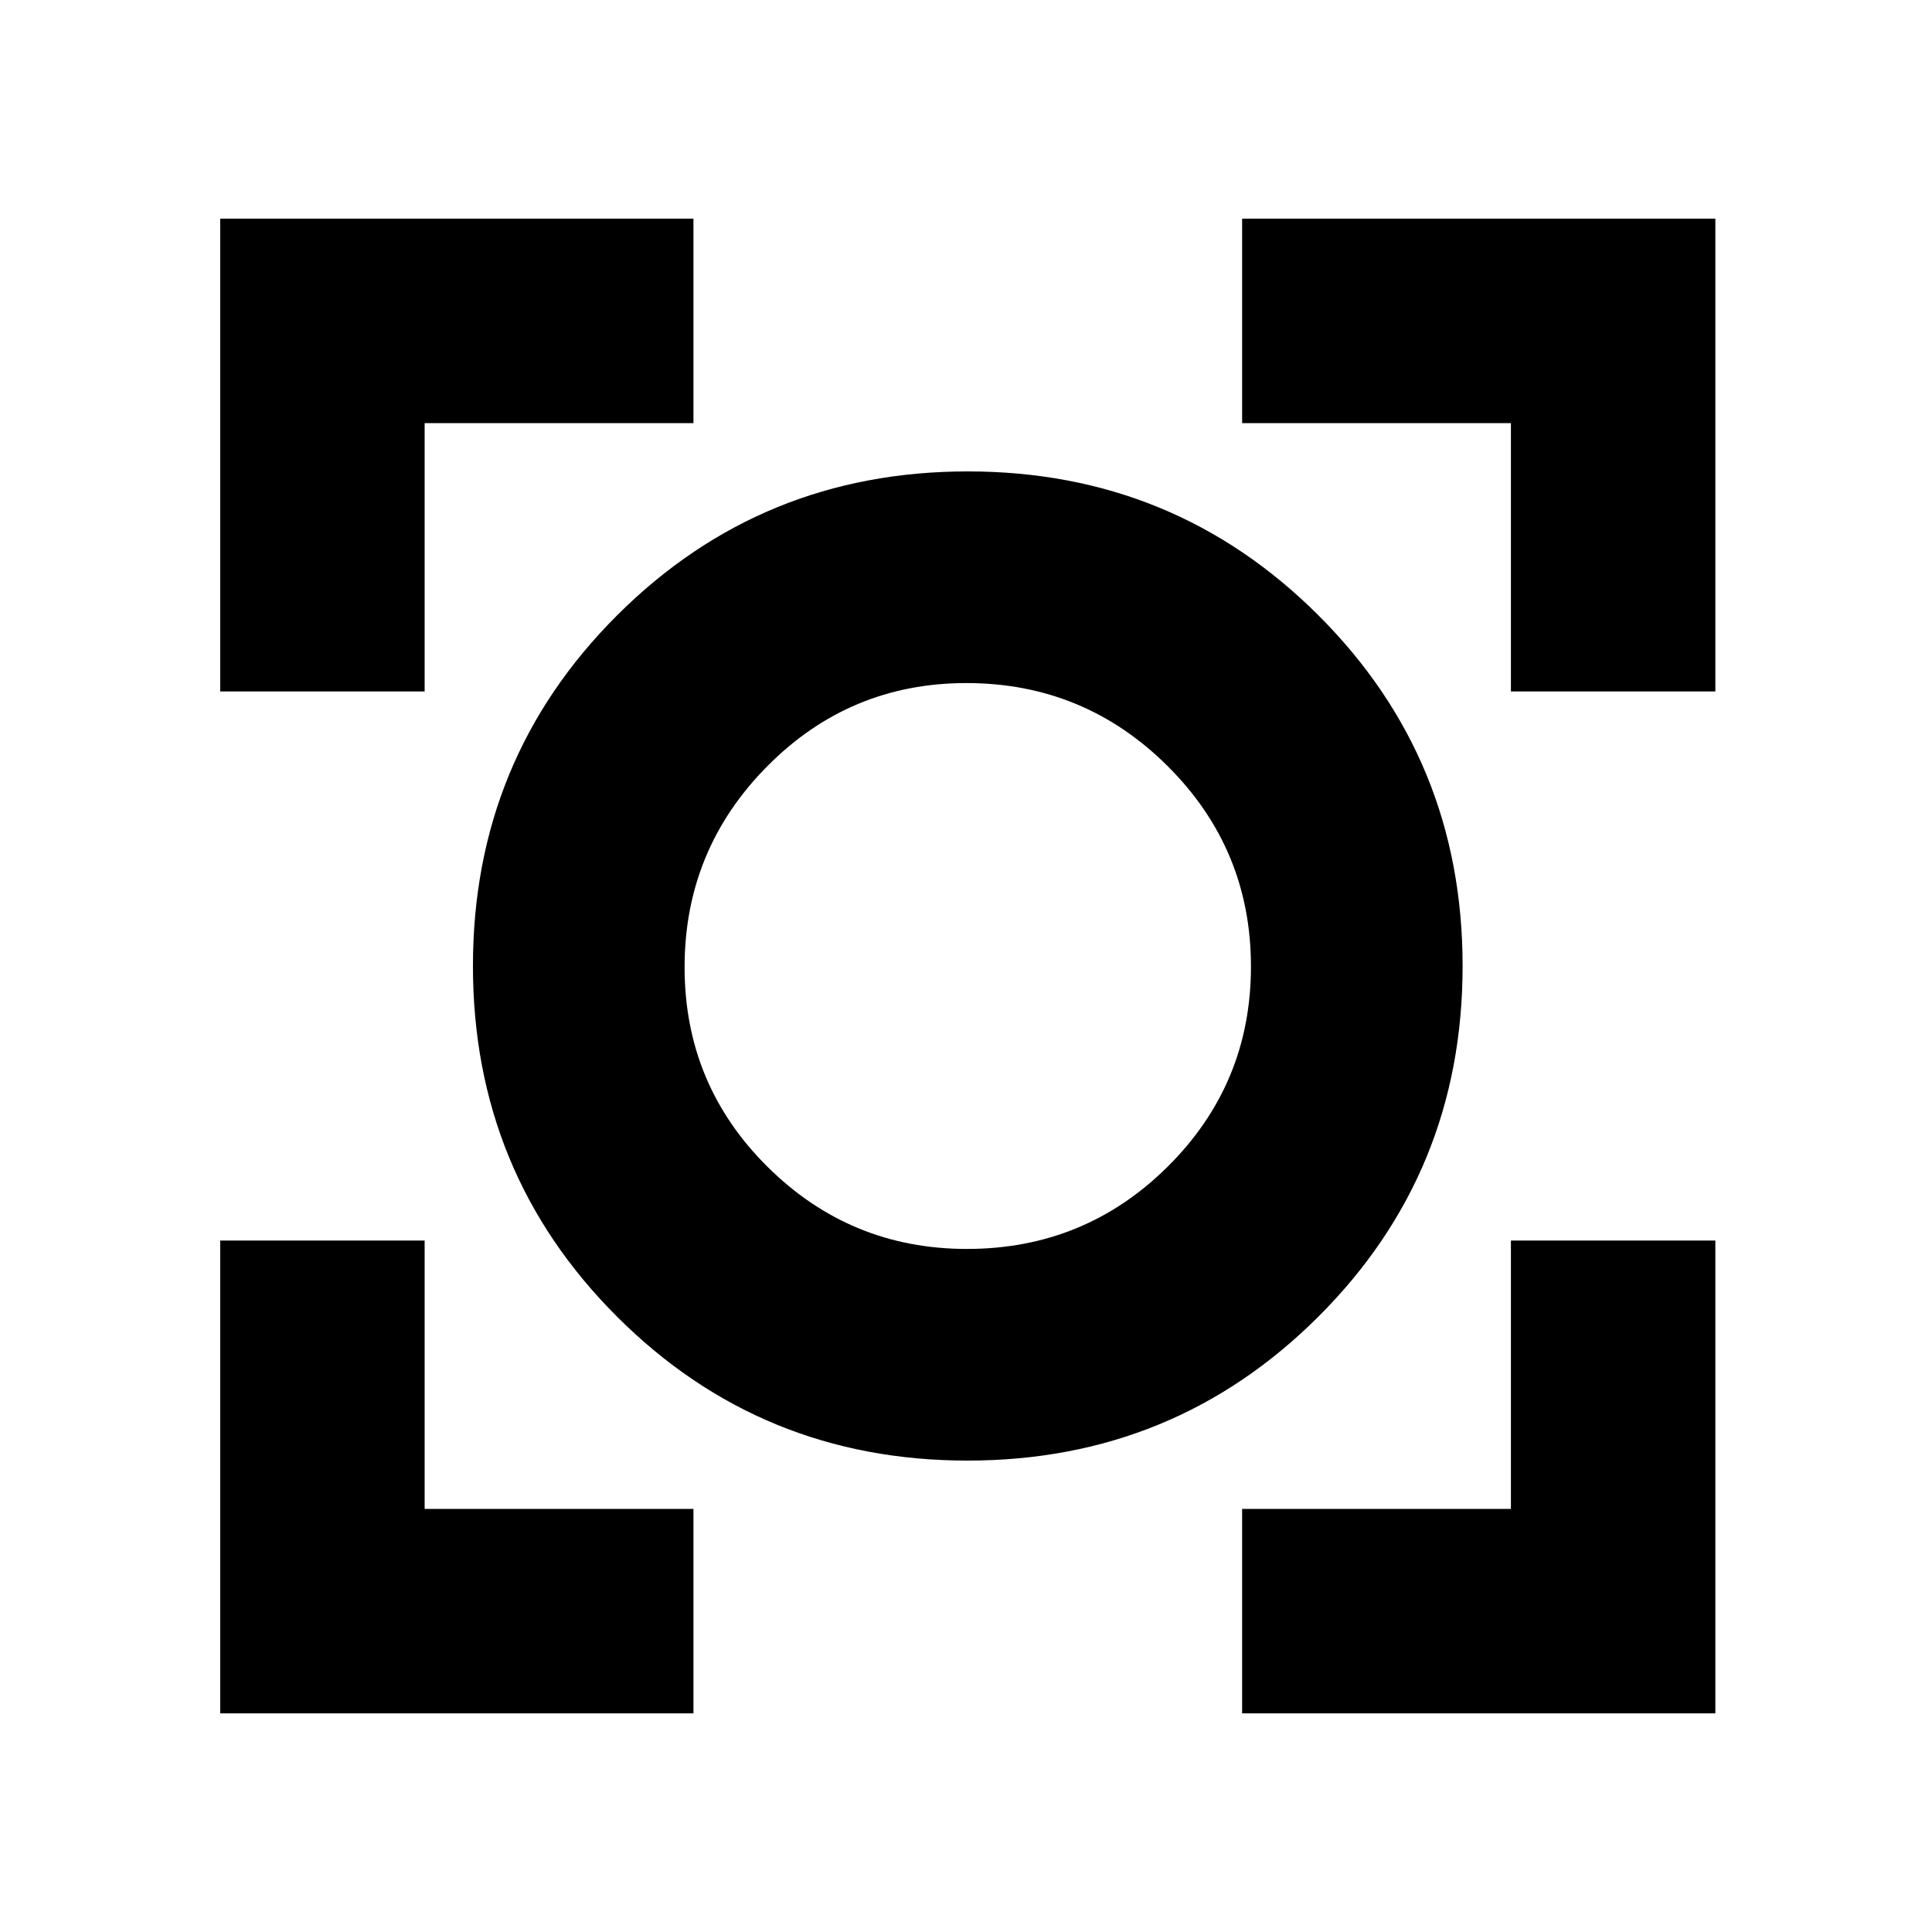 <svg xmlns="http://www.w3.org/2000/svg" height="20" viewBox="0 -960 960 960" width="20"><path d="M109.41-108.65v-234.92H211v133.33h133.57v101.59H109.41Zm507.79 0v-101.59h133.56v-133.33h101.59v234.92H617.2ZM480.76-234.24q-102.57 0-174.16-71.52Q235-377.28 235-480q0-102.72 71.63-174.24 71.63-71.52 174.24-71.52 102.62 0 174.25 71.52 71.64 71.52 71.64 174.24 0 102.72-71.67 174.24-71.66 71.52-174.33 71.52Zm-.3-105.17q58.67 0 99.9-41.04 41.23-41.03 41.23-99.26 0-58.42-41.43-99.65-41.43-41.23-99.97-41.23-58.07 0-99.04 41.43-40.98 41.43-40.98 99.74 0 58.3 41.16 99.15 41.15 40.86 99.13 40.86ZM109.41-616.43v-234.92h235.16v101.59H211v133.33H109.41Zm641.35 0v-133.33H617.2v-101.59h235.15v234.92H750.76ZM480.76-480Z"/></svg>